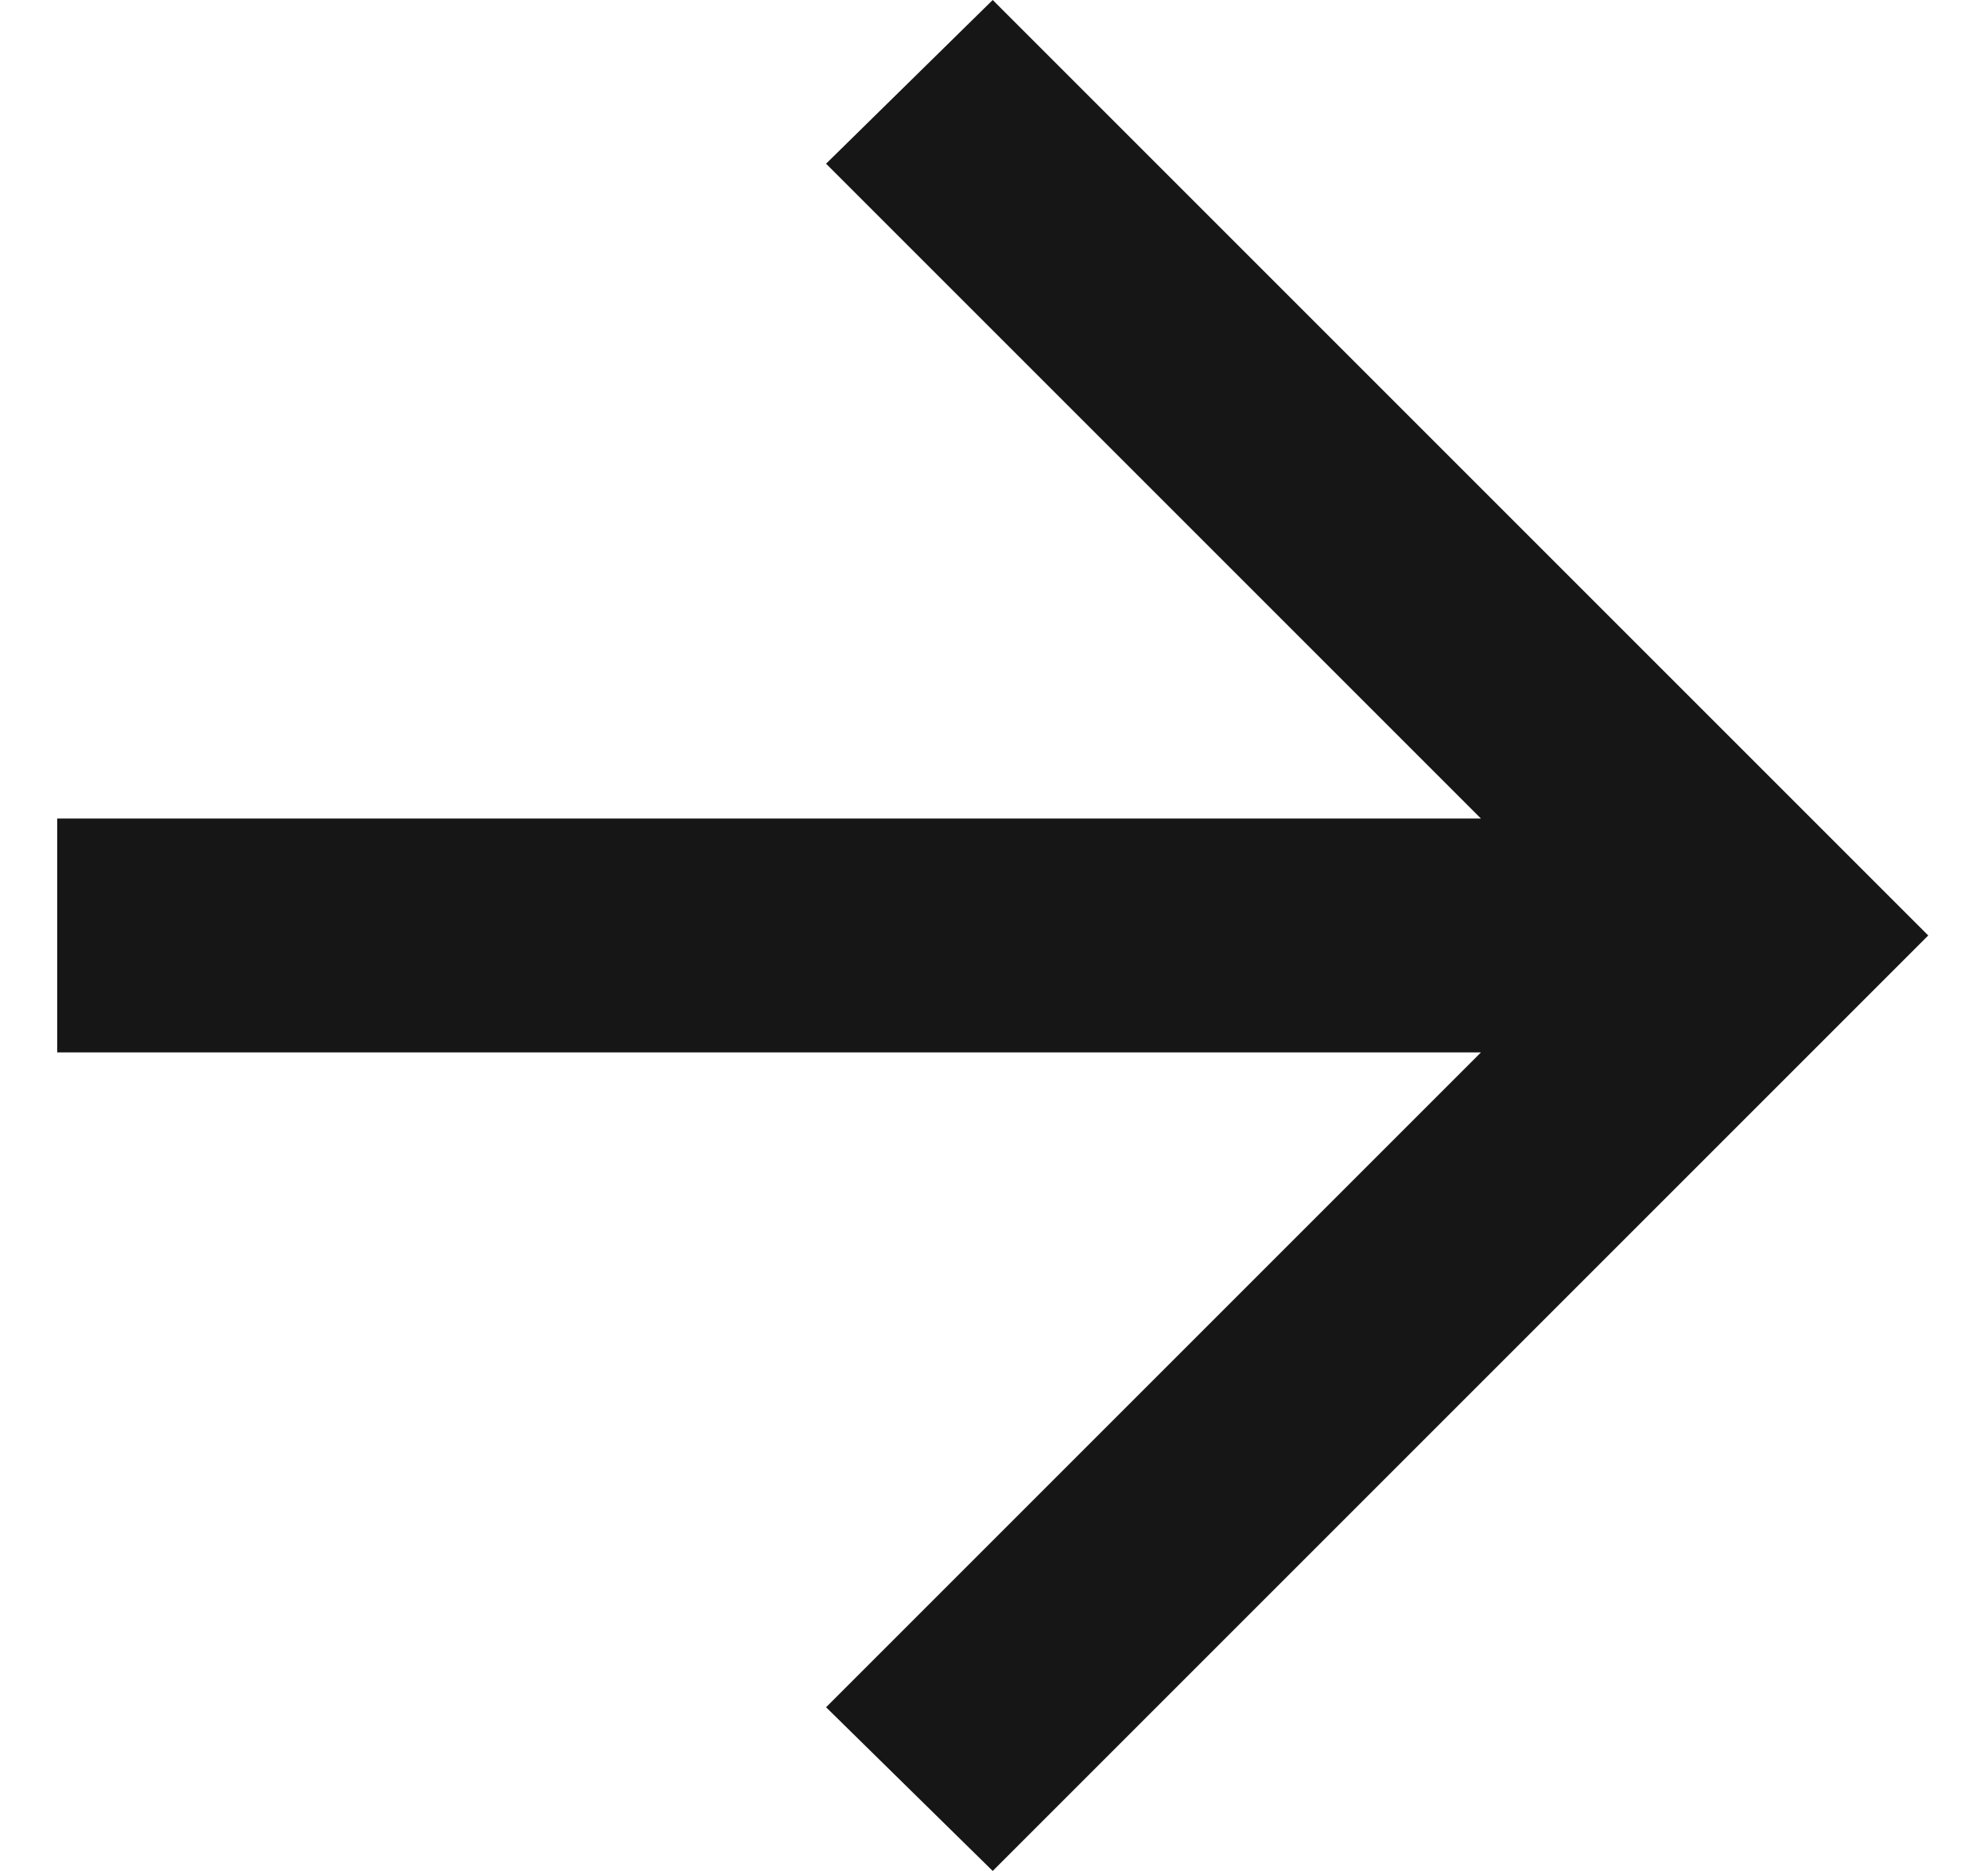 <svg width="17" height="16" viewBox="0 0 17 16" fill="none" xmlns="http://www.w3.org/2000/svg">
<path d="M8.489 16L16.489 8L8.489 0L7.064 1.4L12.664 7H0.489V9H12.664L7.064 14.6L8.489 16Z" fill="#161617"/>
</svg>
